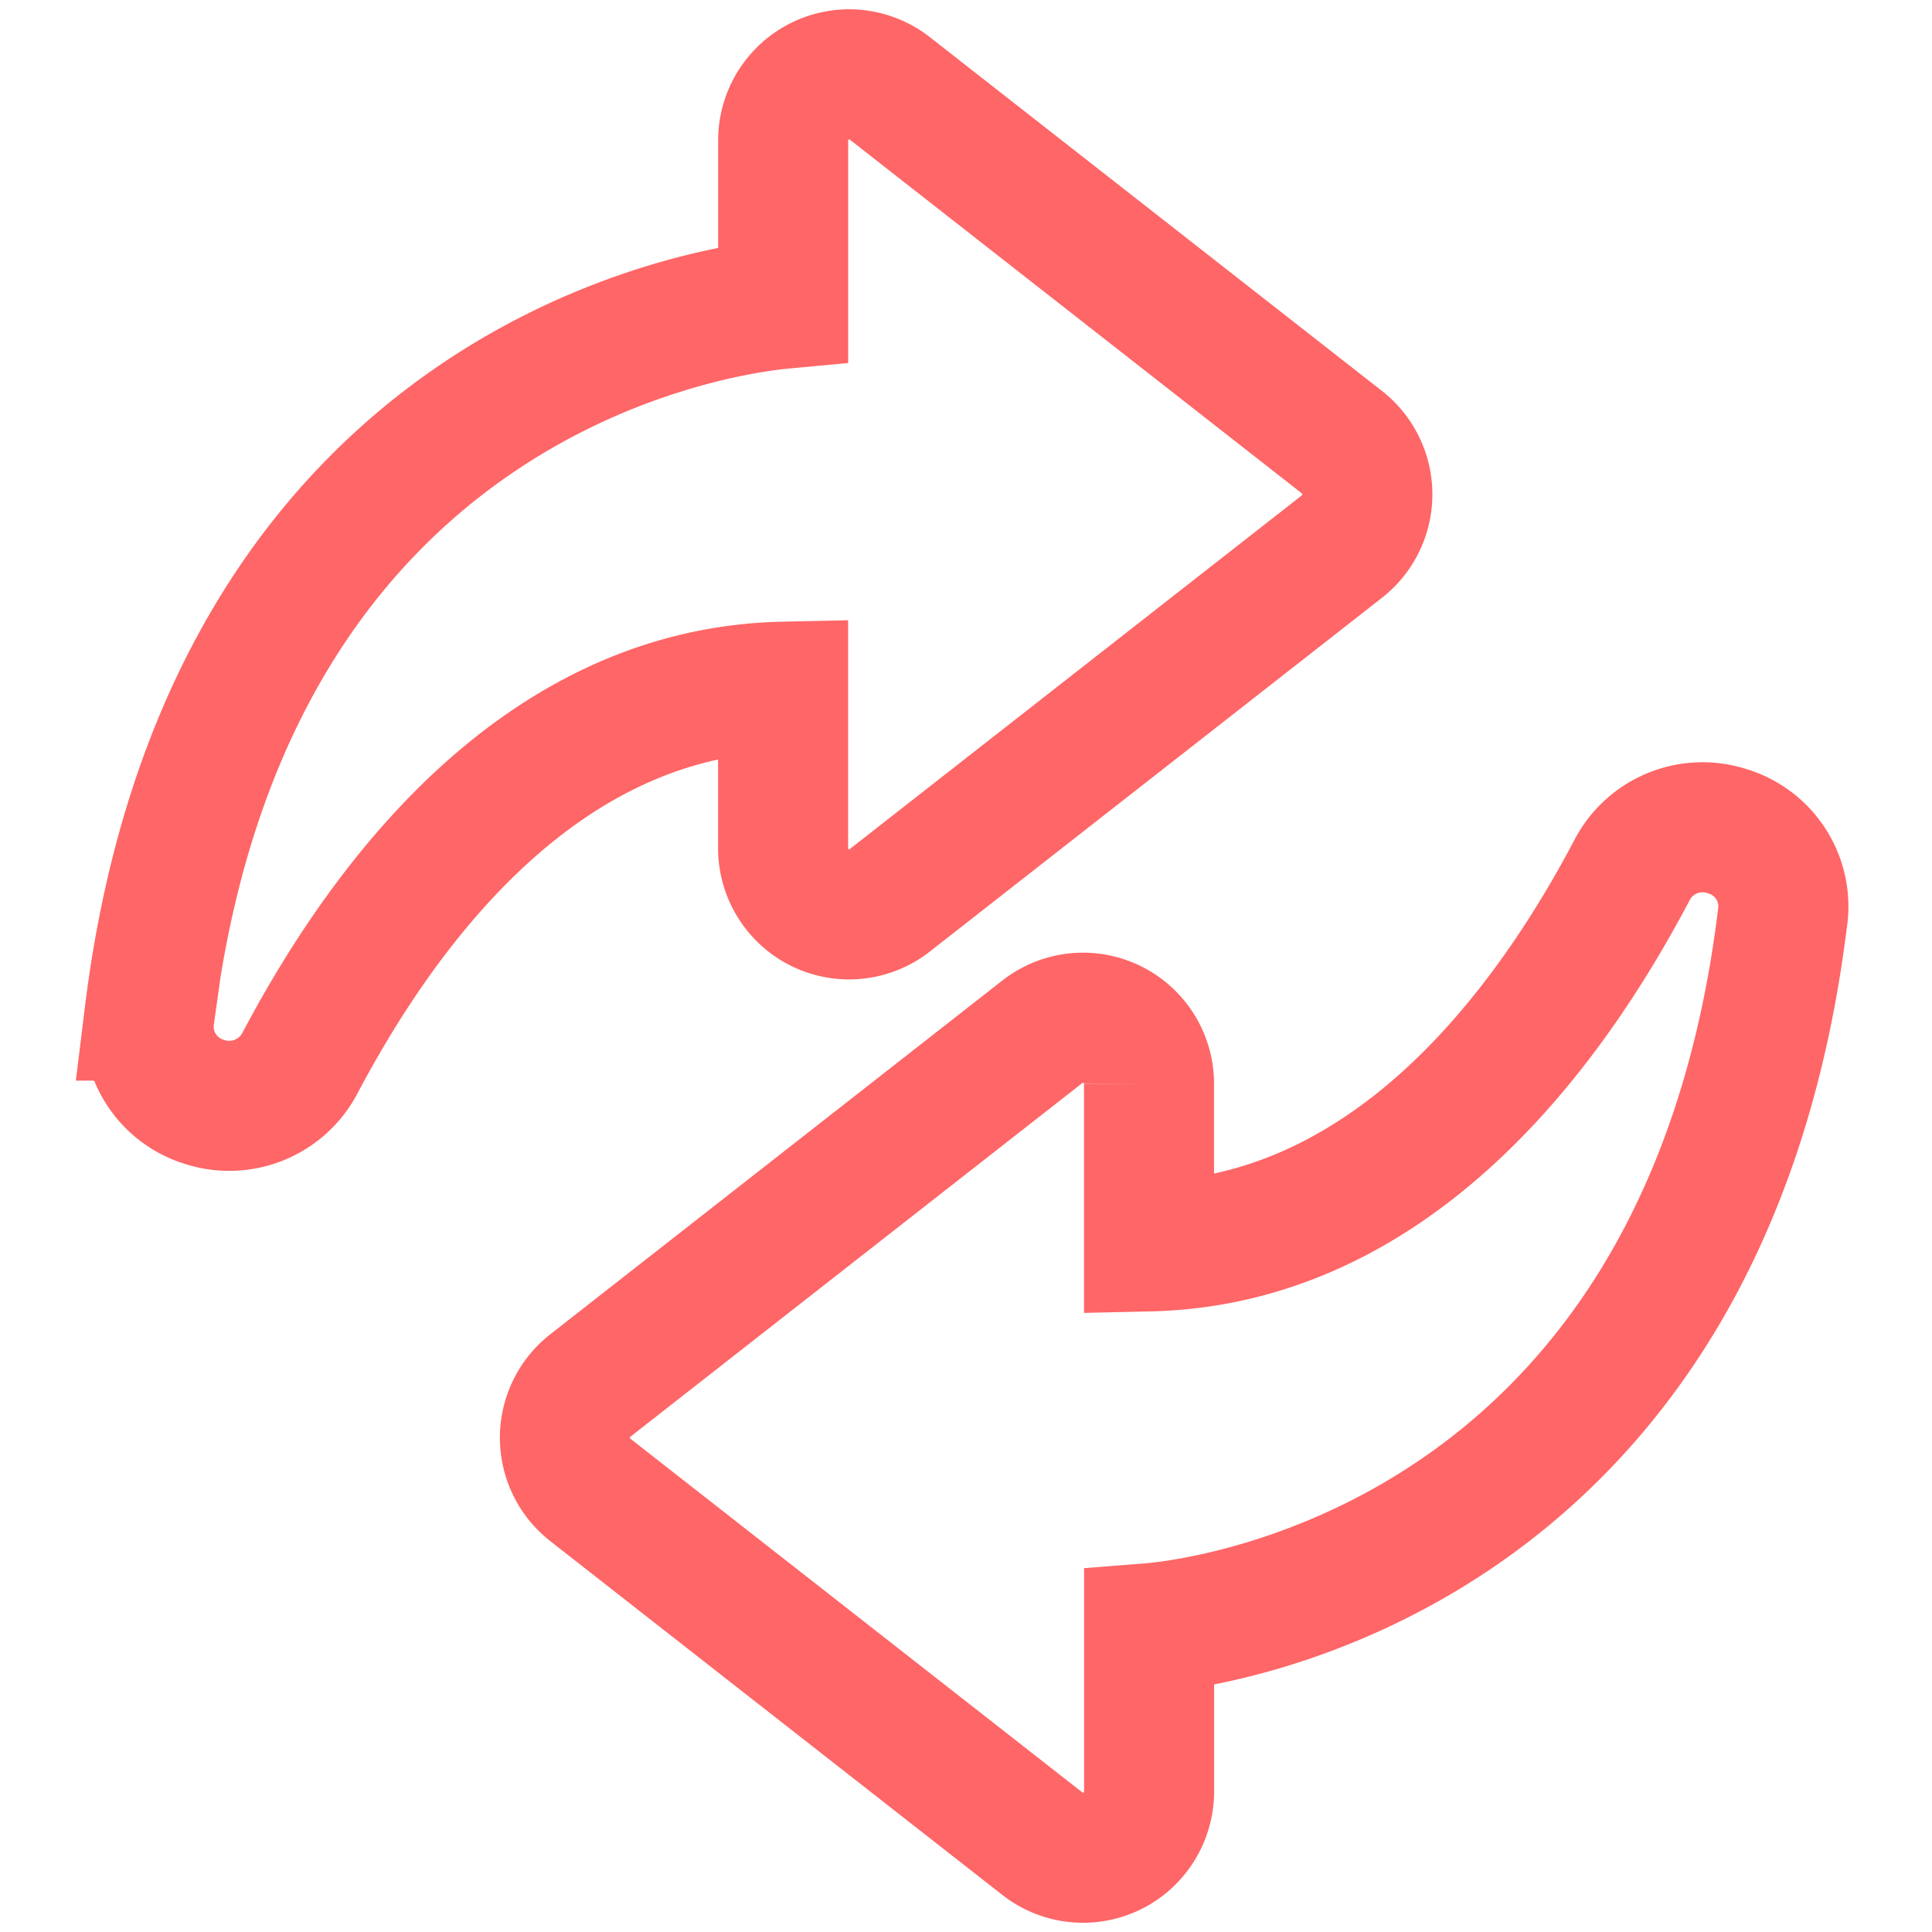 <svg width="52" height="52" fill="none" xmlns="http://www.w3.org/2000/svg"><path fill="#fff" d="M0 0h52v52H0z"/><path d="M4.02 27.335C6.13 10.175 19.26 8.345 21.079 8.176v-4.39A1.78 1.78 0 0 1 22.851 2c.4 0 .787.134 1.1.38l12.166 9.52a1.785 1.785 0 0 1 0 2.812L23.95 24.231a1.772 1.772 0 0 1-2.494-.302 1.792 1.792 0 0 1-.379-1.104v-4.342C14.693 18.624 10.492 24.04 8.08 28.6a2.15 2.15 0 0 1-2.574 1.059 2.118 2.118 0 0 1-1.484-2.324zm43.96-2.643a2.116 2.116 0 0 0-1.498-2.322 2.138 2.138 0 0 0-2.561 1.059c-2.404 4.558-6.605 9.974-12.995 10.118v-4.37a1.78 1.78 0 0 0-1.772-1.786c-.4 0-.787.134-1.1.38L15.89 37.29a1.785 1.785 0 0 0 0 2.812l12.164 9.52c.773.606 1.89.472 2.494-.303.246-.315.38-.703.38-1.104v-4.39c1.813-.143 14.948-1.967 17.05-19.132z" stroke="#FF6667" stroke-width="3.5"/></svg>